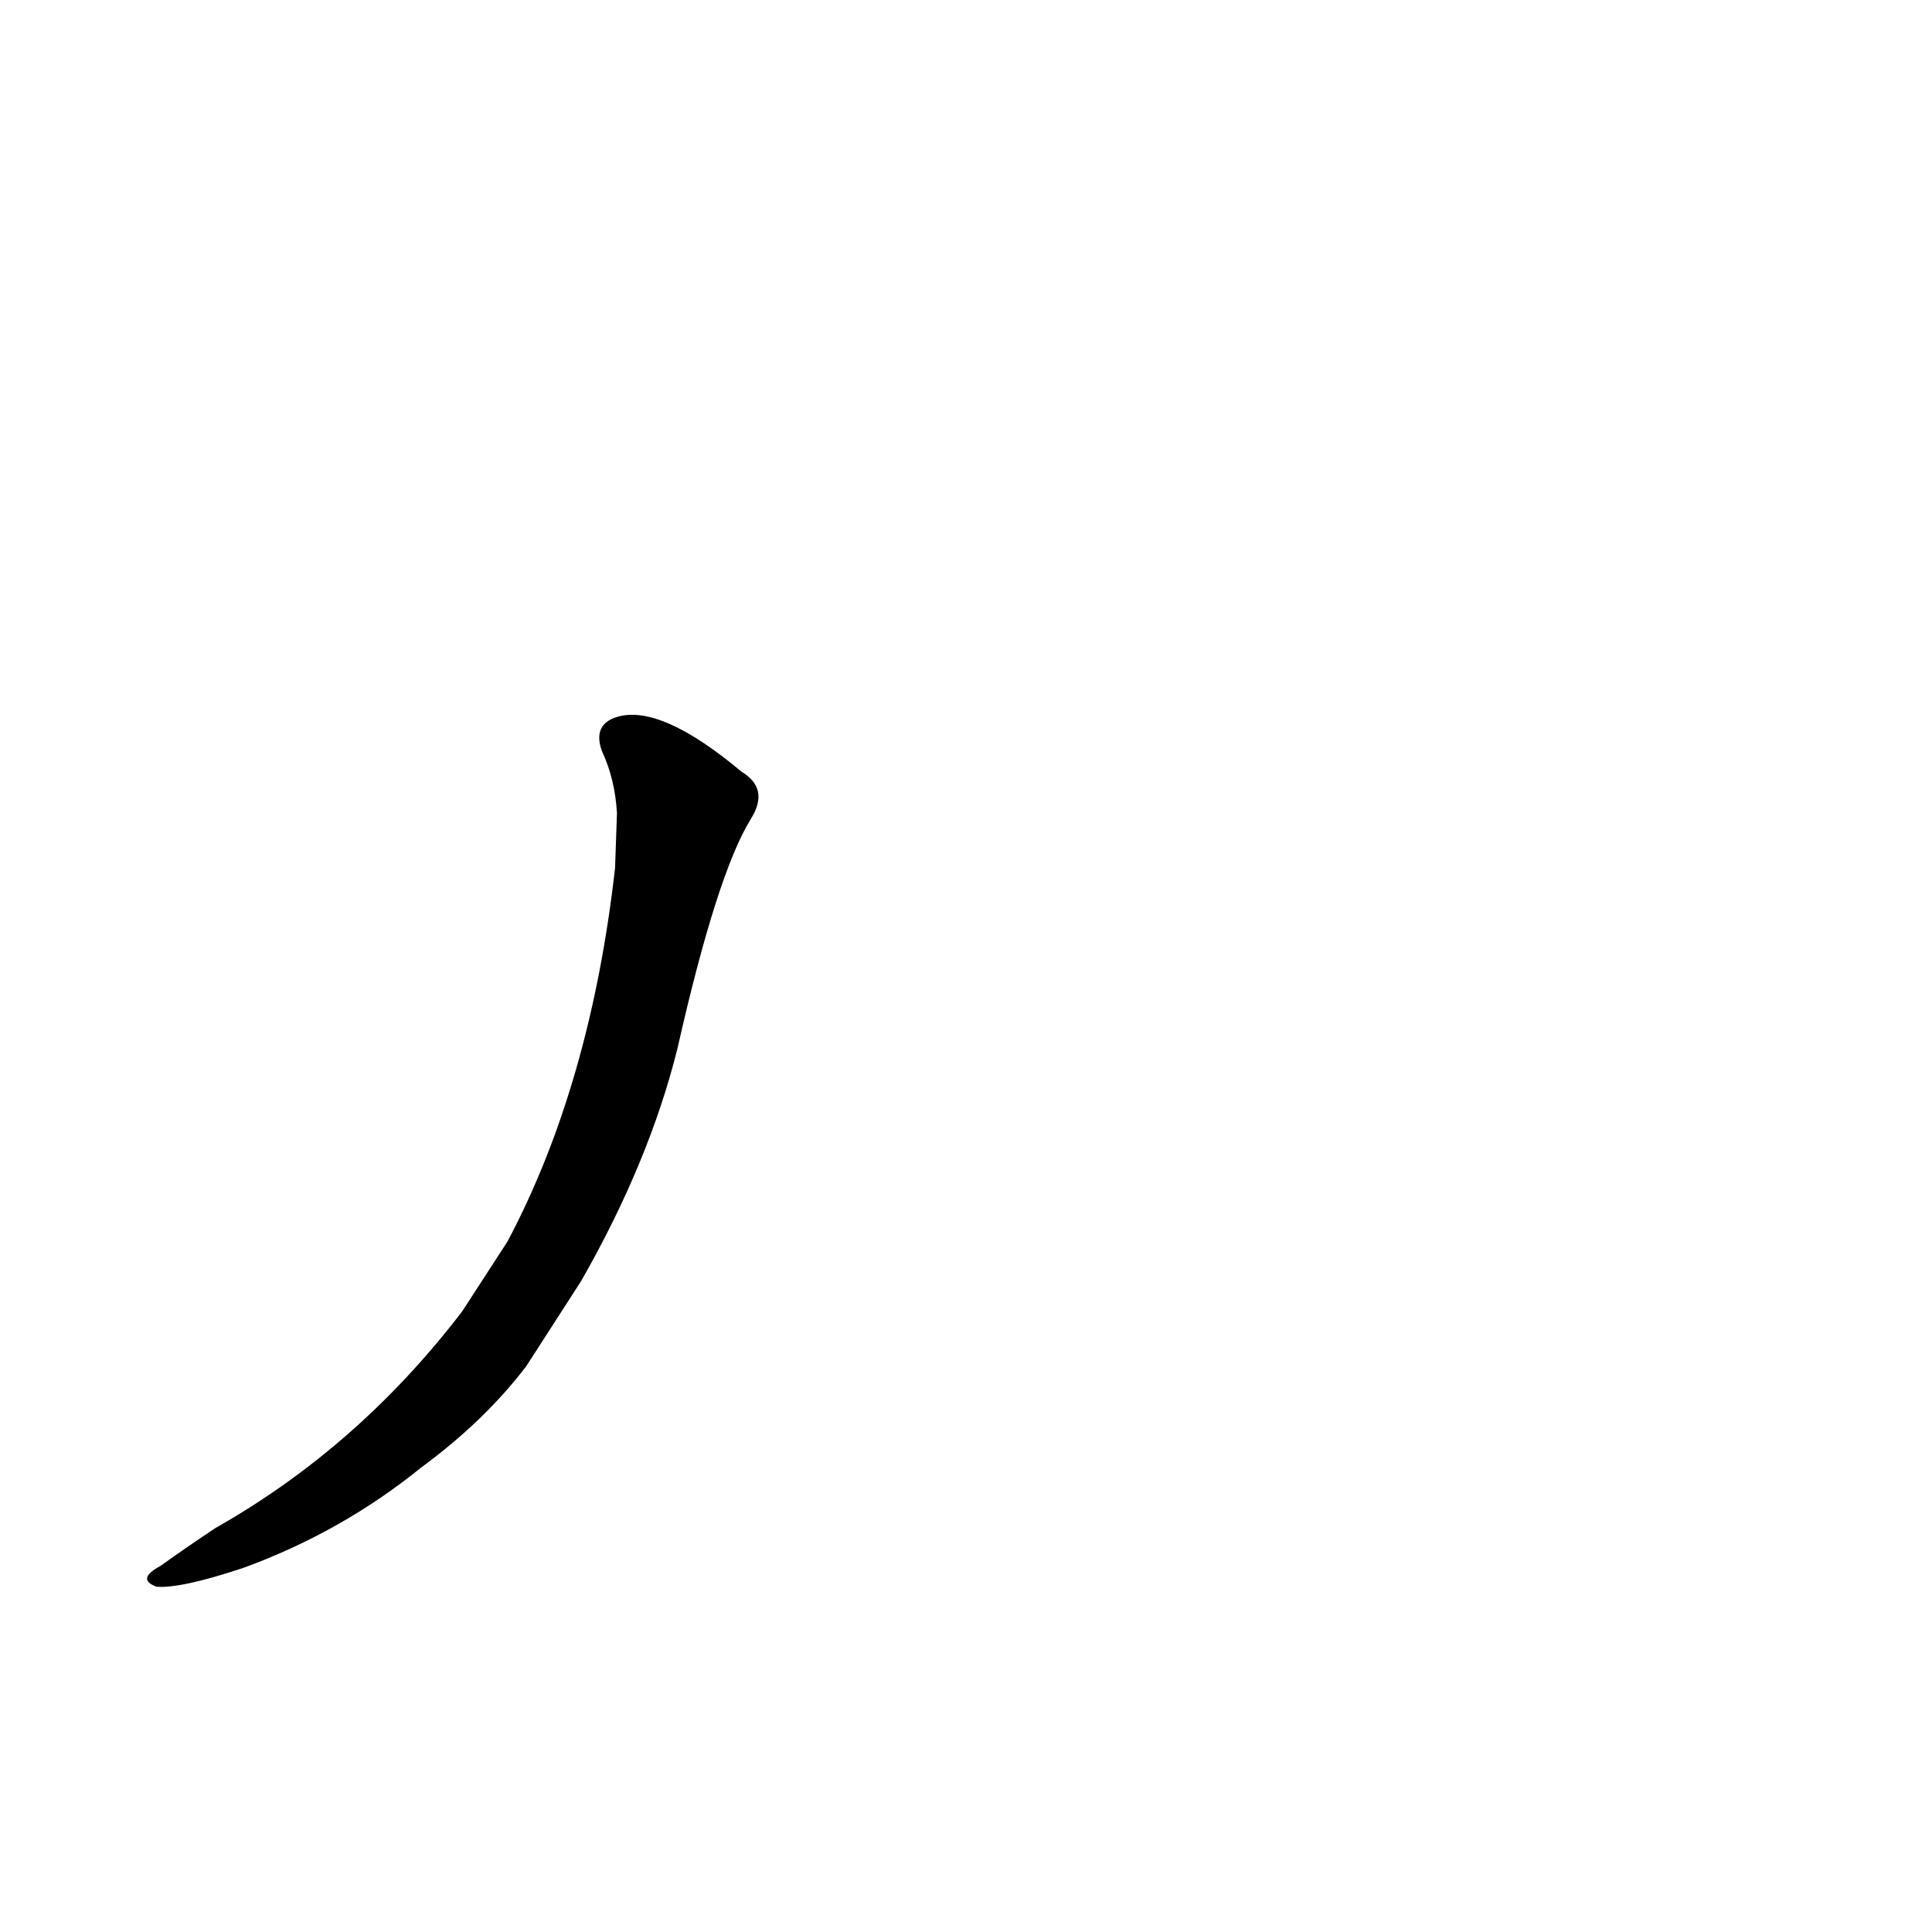 <?xml version='1.0' encoding='utf-8'?>
<svg xmlns="http://www.w3.org/2000/svg" version="1.1" viewBox="0 0 1024 1024"><g transform="scale(1, -1) translate(0, -900)"><path d="M 245 205 Q 190 133 114 90 Q 99 80 85 70 Q 72 63 83 59 Q 96 58 129 69 Q 181 88 223 122 Q 257 147 279 176 L 308 221 Q 344 284 359 344 Q 380 437 398 466 Q 408 482 393 491 Q 350 527 327 520 Q 314 516 319 502 Q 326 487 327 469 L 326 440 Q 313 325 269 242 L 245 205 Z" fill="black" /></g></svg>